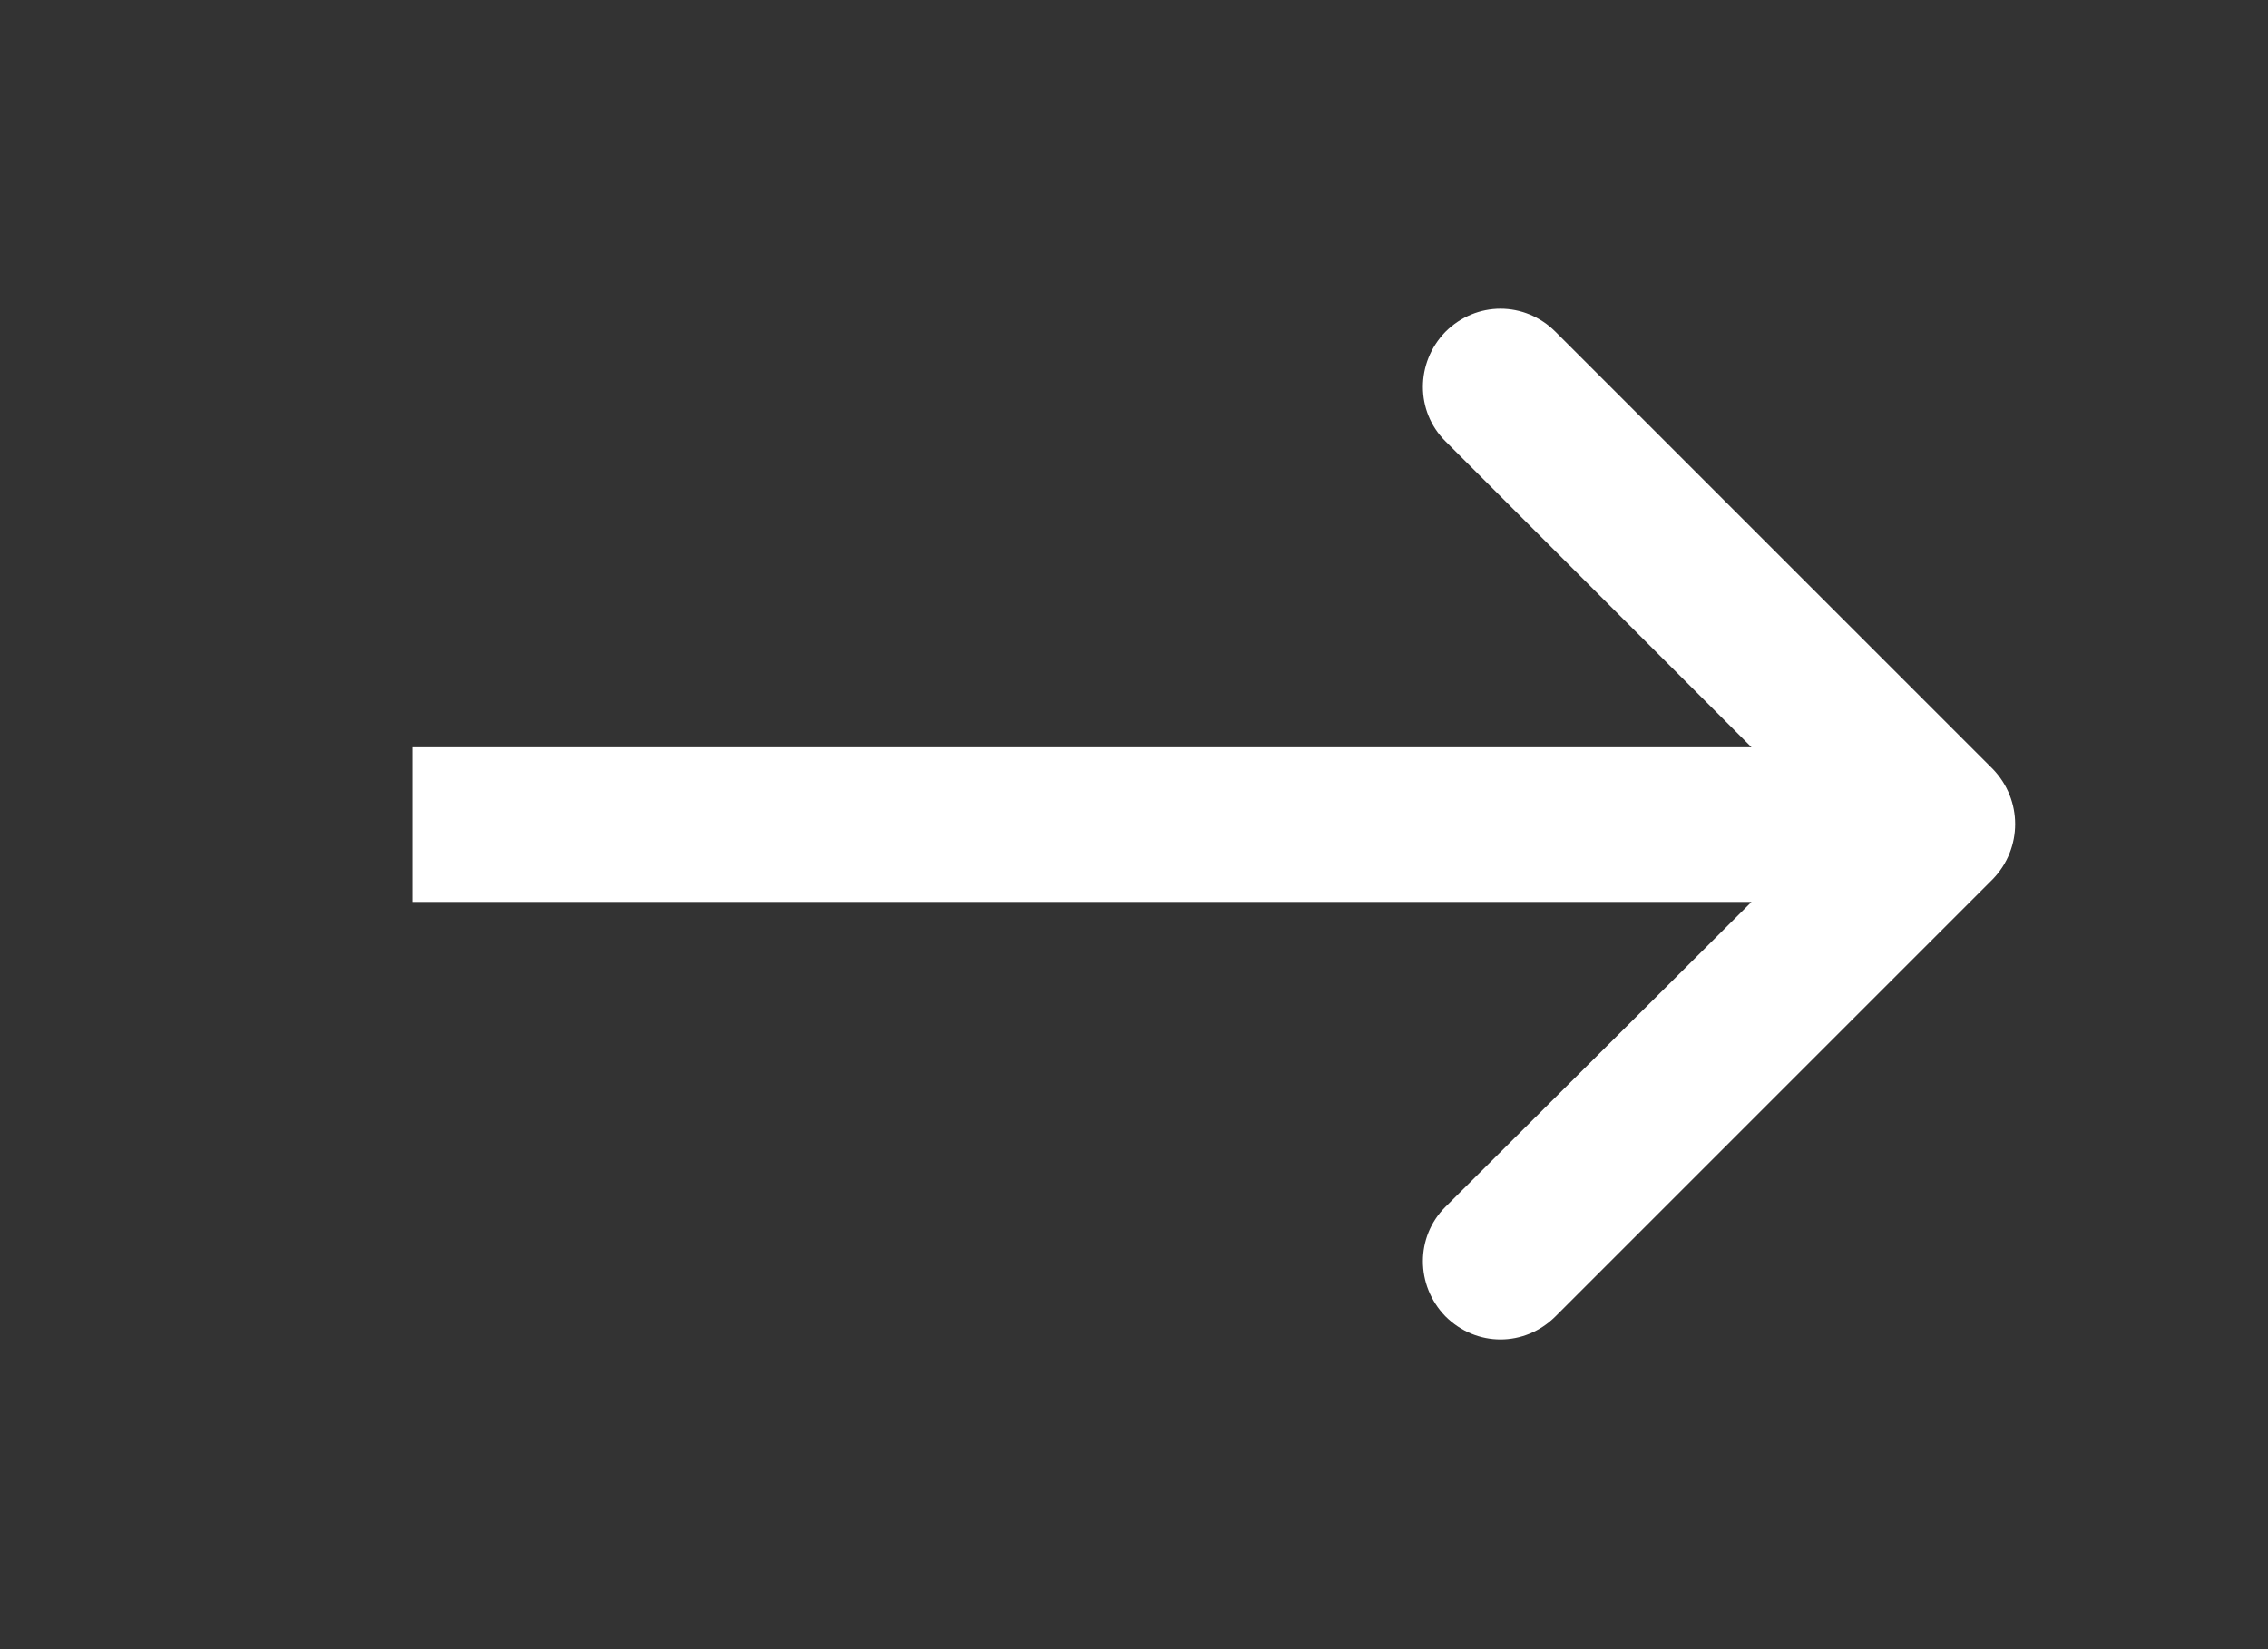 <svg width="22" height="16" viewBox="0 0 22 16" fill="none" xmlns="http://www.w3.org/2000/svg" xmlns:xlink="http://www.w3.org/1999/xlink">
	<rect x="0" y="0" width="22" height="16" fill="#333333" stroke="none"/>
	<desc>
			Created with Pixso.
	</desc>
	<defs>
		<clipPath id="clip5_2840">
			<rect id="Frame 1000005887" rx="-0.5" width="21" height="15" transform="translate(0.5 0.5)" fill="white" fill-opacity="0"/>
		</clipPath>
	</defs>
	<rect id="Frame 1000005887" rx="-0.5" width="21" height="15" transform="translate(0.5 0.5)" fill="#FFFFFF" fill-opacity="0"/>
	<g clip-path="url(#clip5_2840)">
		<path id="Arrow 1" d="M16.99 7.25L14.02 4.28C13.73 3.99 13.73 3.52 14.02 3.22C14.32 2.92 14.79 2.92 15.09 3.22L19.33 7.46C19.62 7.76 19.62 8.23 19.33 8.53L15.09 12.77C14.79 13.07 14.32 13.07 14.02 12.77C13.73 12.47 13.73 12 14.02 11.71L16.99 8.75L4 8.75L4 7.25L16.99 7.25Z" fill="#FFFFFF" fill-opacity="1" fill-rule="evenodd"/>
	</g>
</svg>
